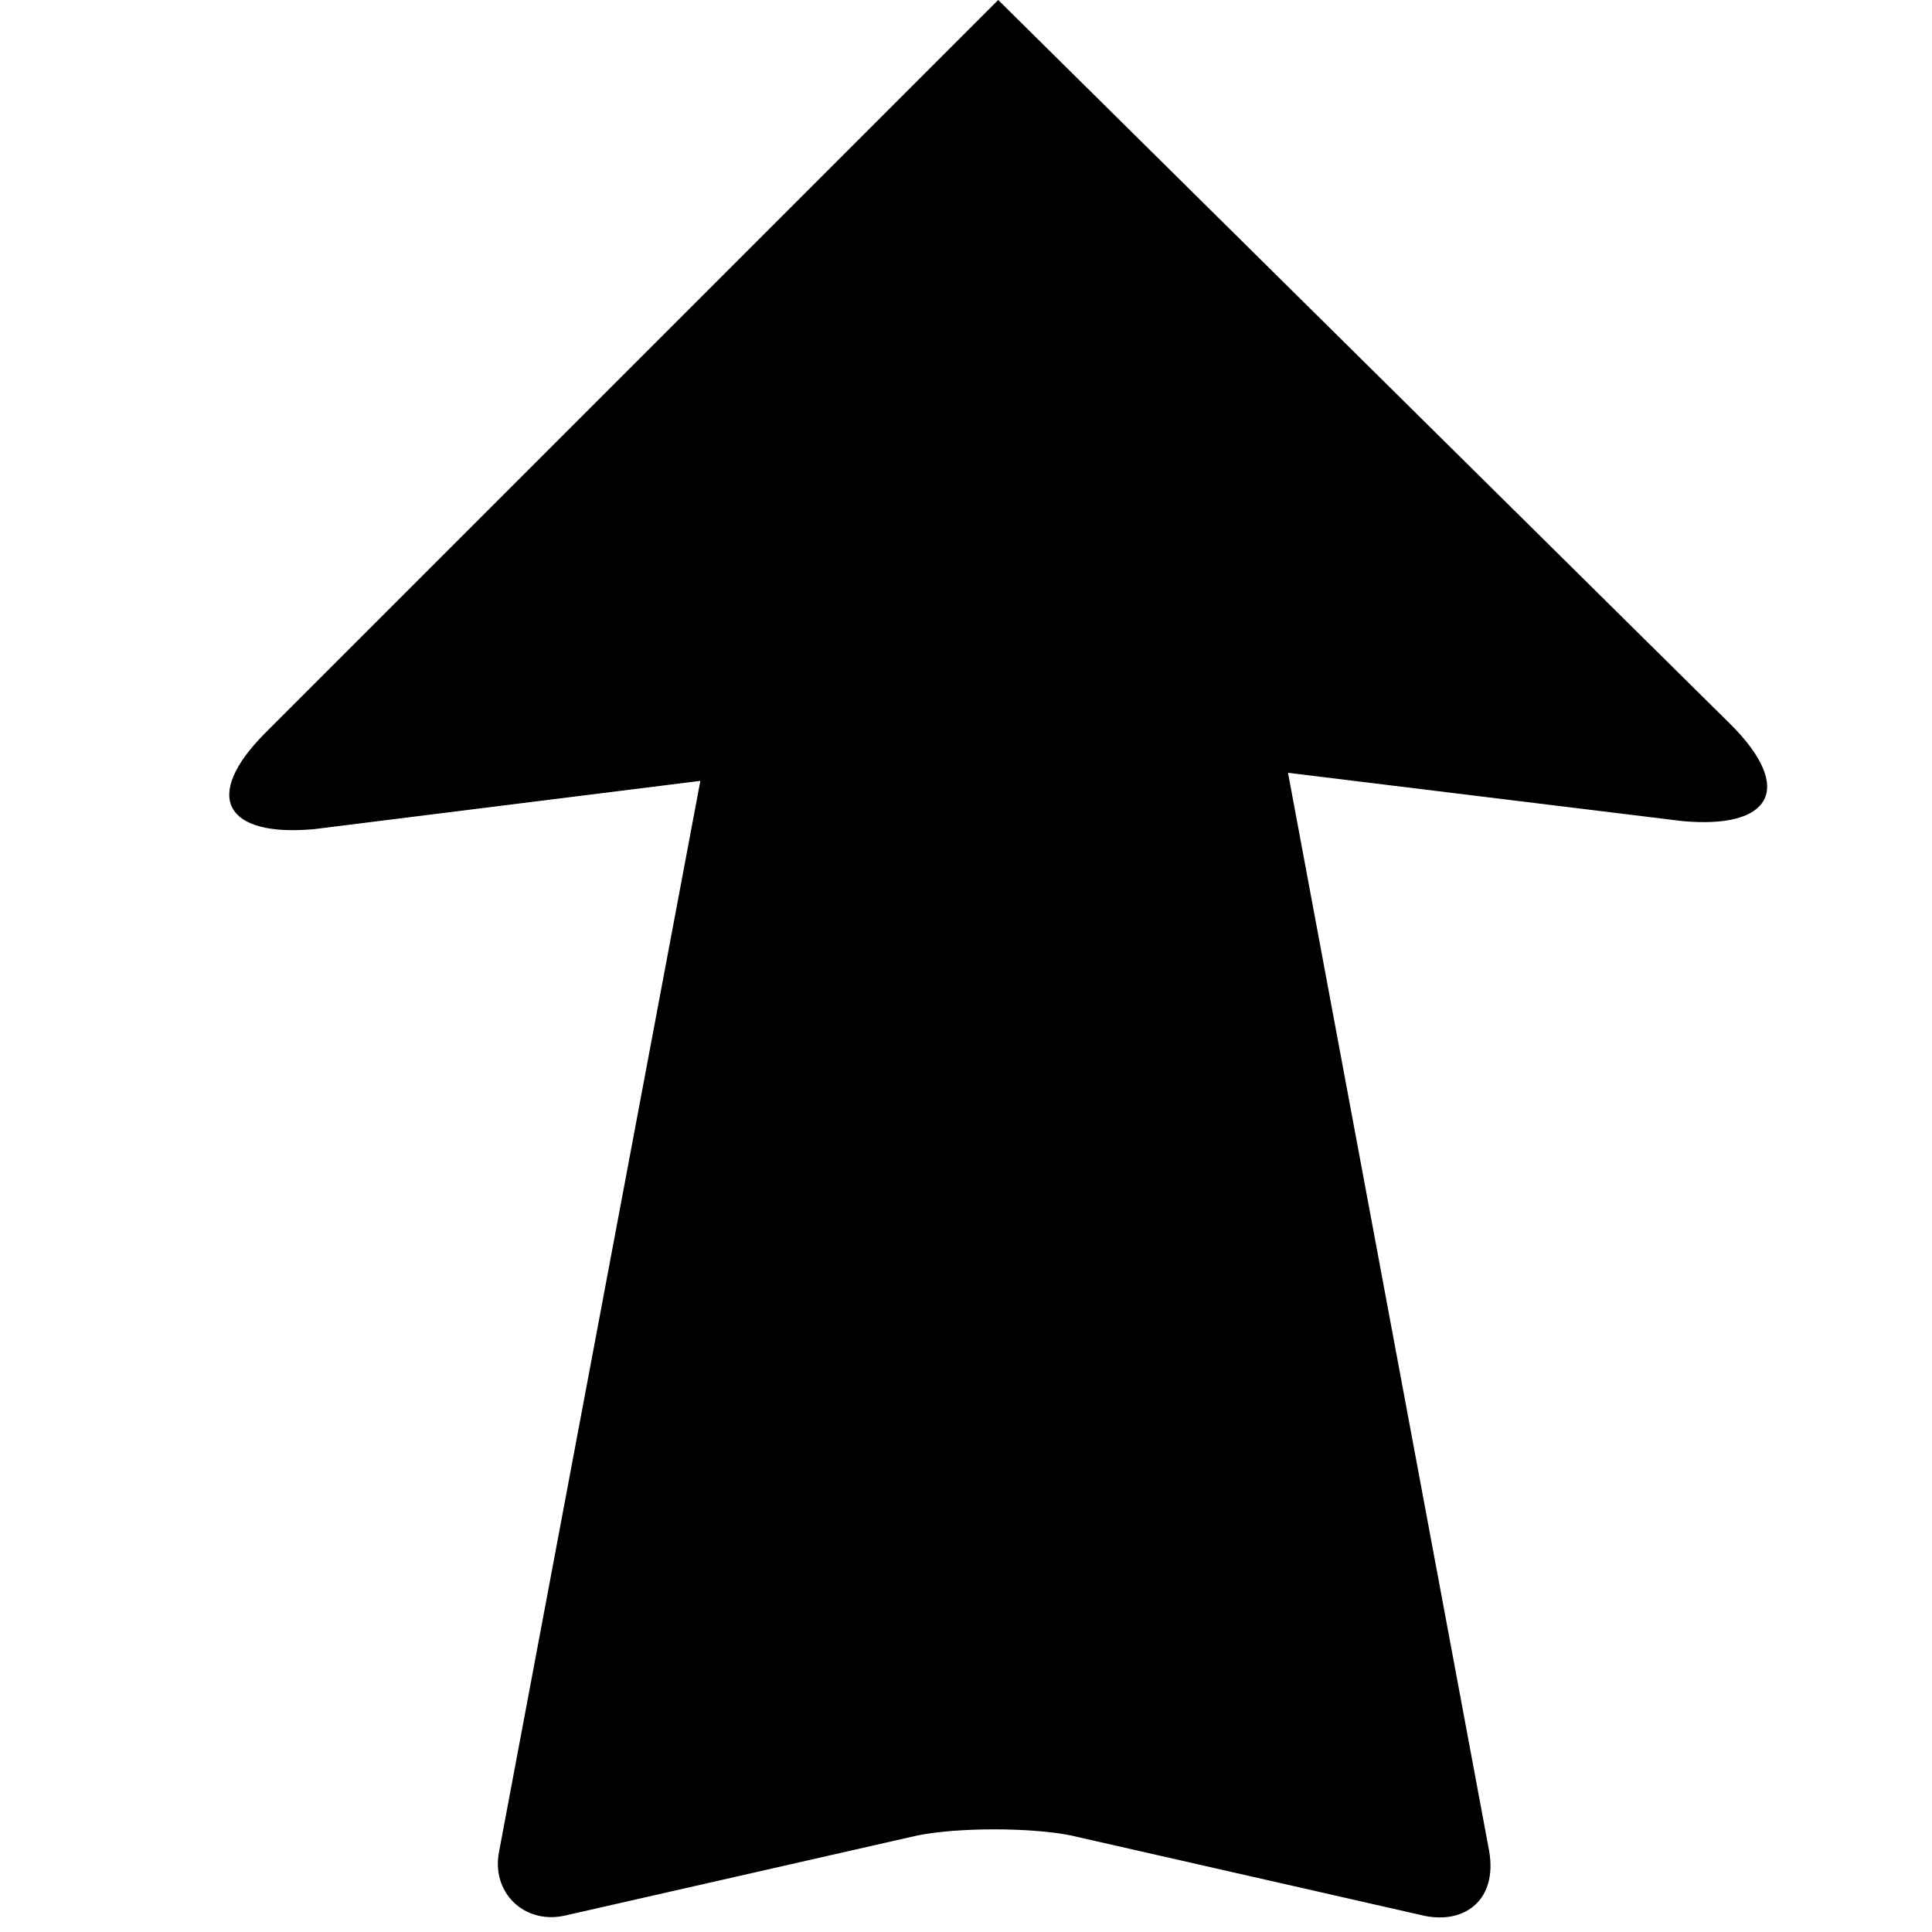 <?xml version="1.0" encoding="utf-8"?>
<!-- Generator: Adobe Illustrator 18.0.0, SVG Export Plug-In . SVG Version: 6.00 Build 0)  -->
<!DOCTYPE svg PUBLIC "-//W3C//DTD SVG 1.1//EN" "http://www.w3.org/Graphics/SVG/1.1/DTD/svg11.dtd">
<svg version="1.1" id="Layer_1" xmlns:sketch="http://www.bohemiancoding.com/sketch/ns"
	 xmlns="http://www.w3.org/2000/svg" xmlns:xlink="http://www.w3.org/1999/xlink" x="0px" y="0px" width="24px" height="24px"
	 viewBox="0 0 24 24" enable-background="new 0 0 24 24" xml:space="preserve">
<path id="Rectangle-172" sketch:type="MSShapeGroup" d="M6.2,23c-0.1,0.5,0.3,0.9,0.8,0.8l4.4-1c0.5-0.1,1.4-0.1,1.9,0l4.4,1
	c0.5,0.1,0.9-0.2,0.8-0.8L16,9.6l4.9,0.6c1.1,0.1,1.4-0.4,0.6-1.2l-9.1-9L3.3,9.1c-0.8,0.8-0.5,1.3,0.6,1.2l4.8-0.6L6.2,23z"/>
</svg>
